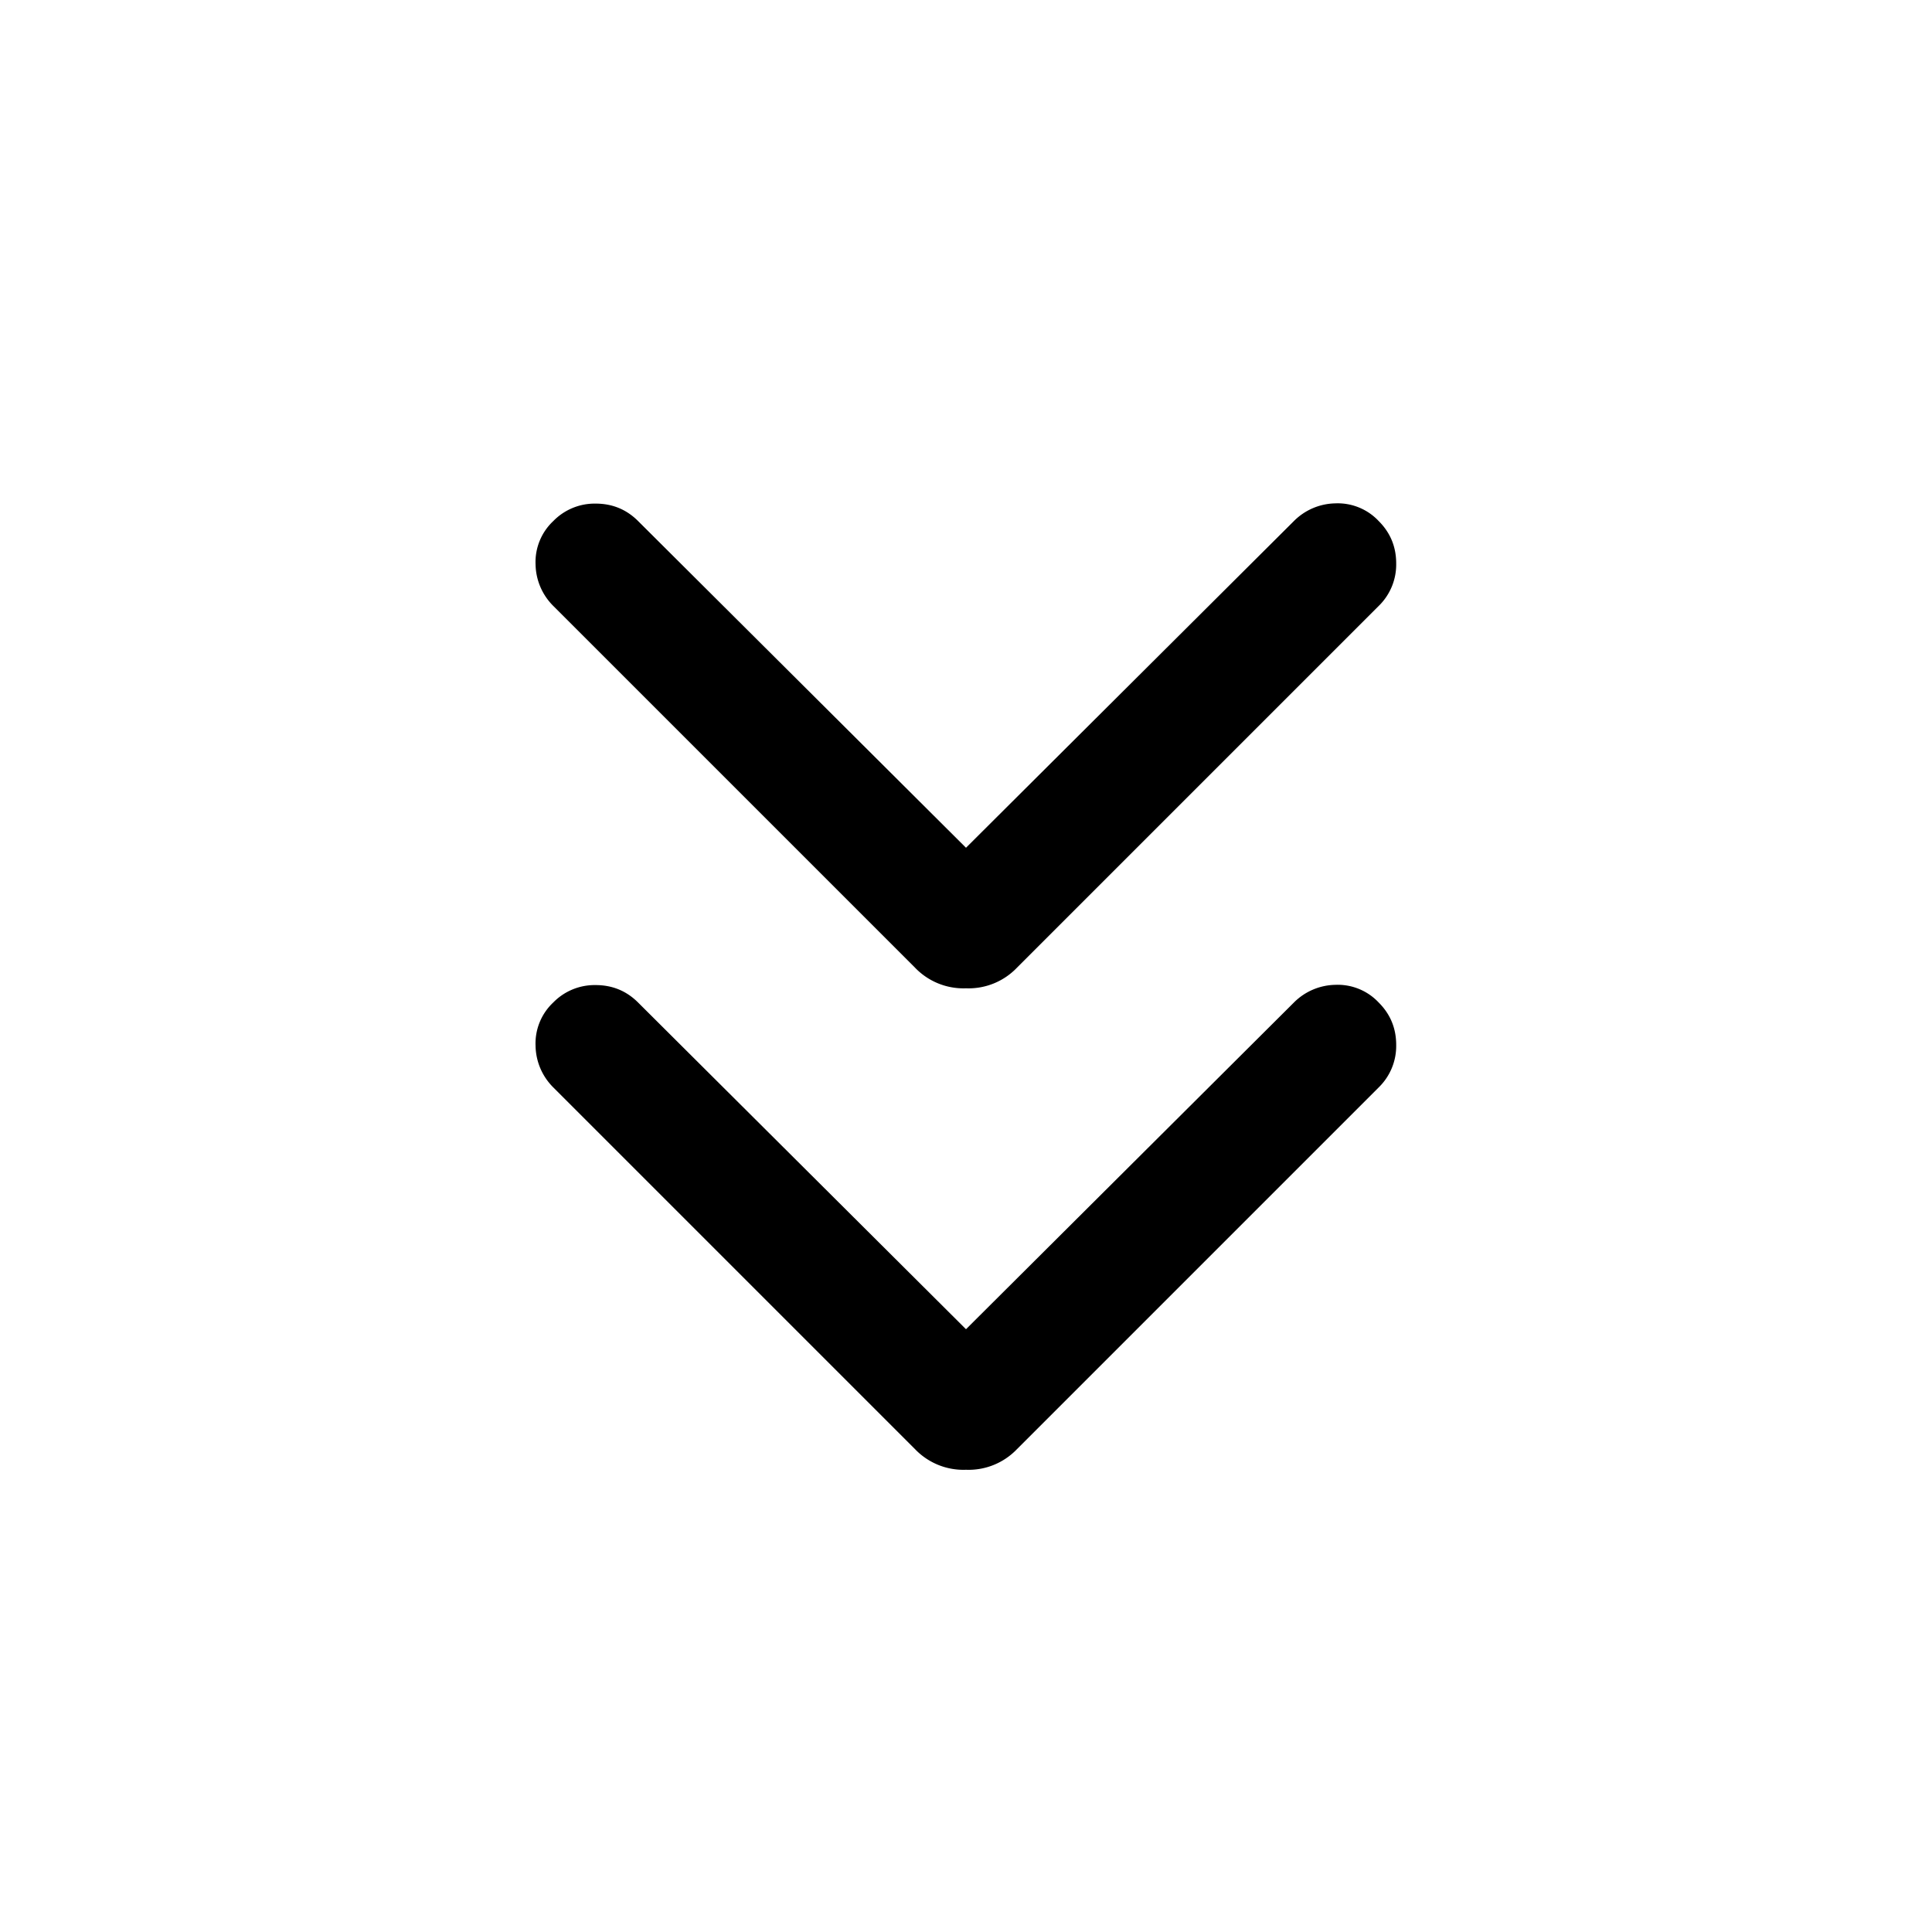 <svg width="24" height="24" fill="currentColor" viewBox="0 0 24 24">
  <path d="m12 16.512 4.073-4.058a.745.745 0 0 1 .514-.22.698.698 0 0 1 .54.22c.145.145.217.32.217.527a.718.718 0 0 1-.217.527l-4.494 4.494a.831.831 0 0 1-.633.256.832.832 0 0 1-.633-.256l-4.494-4.494a.745.745 0 0 1-.22-.515.698.698 0 0 1 .22-.54.718.718 0 0 1 .527-.216c.206 0 .382.072.527.217L12 16.512Zm0-5.981 4.073-4.058a.745.745 0 0 1 .514-.22.698.698 0 0 1 .54.22c.145.145.217.32.217.527a.718.718 0 0 1-.217.527l-4.494 4.494a.831.831 0 0 1-.633.256.832.832 0 0 1-.633-.256L6.873 7.527a.745.745 0 0 1-.22-.514.698.698 0 0 1 .22-.54.718.718 0 0 1 .527-.217c.206 0 .382.072.527.217L12 10.531Z"/>
</svg>
